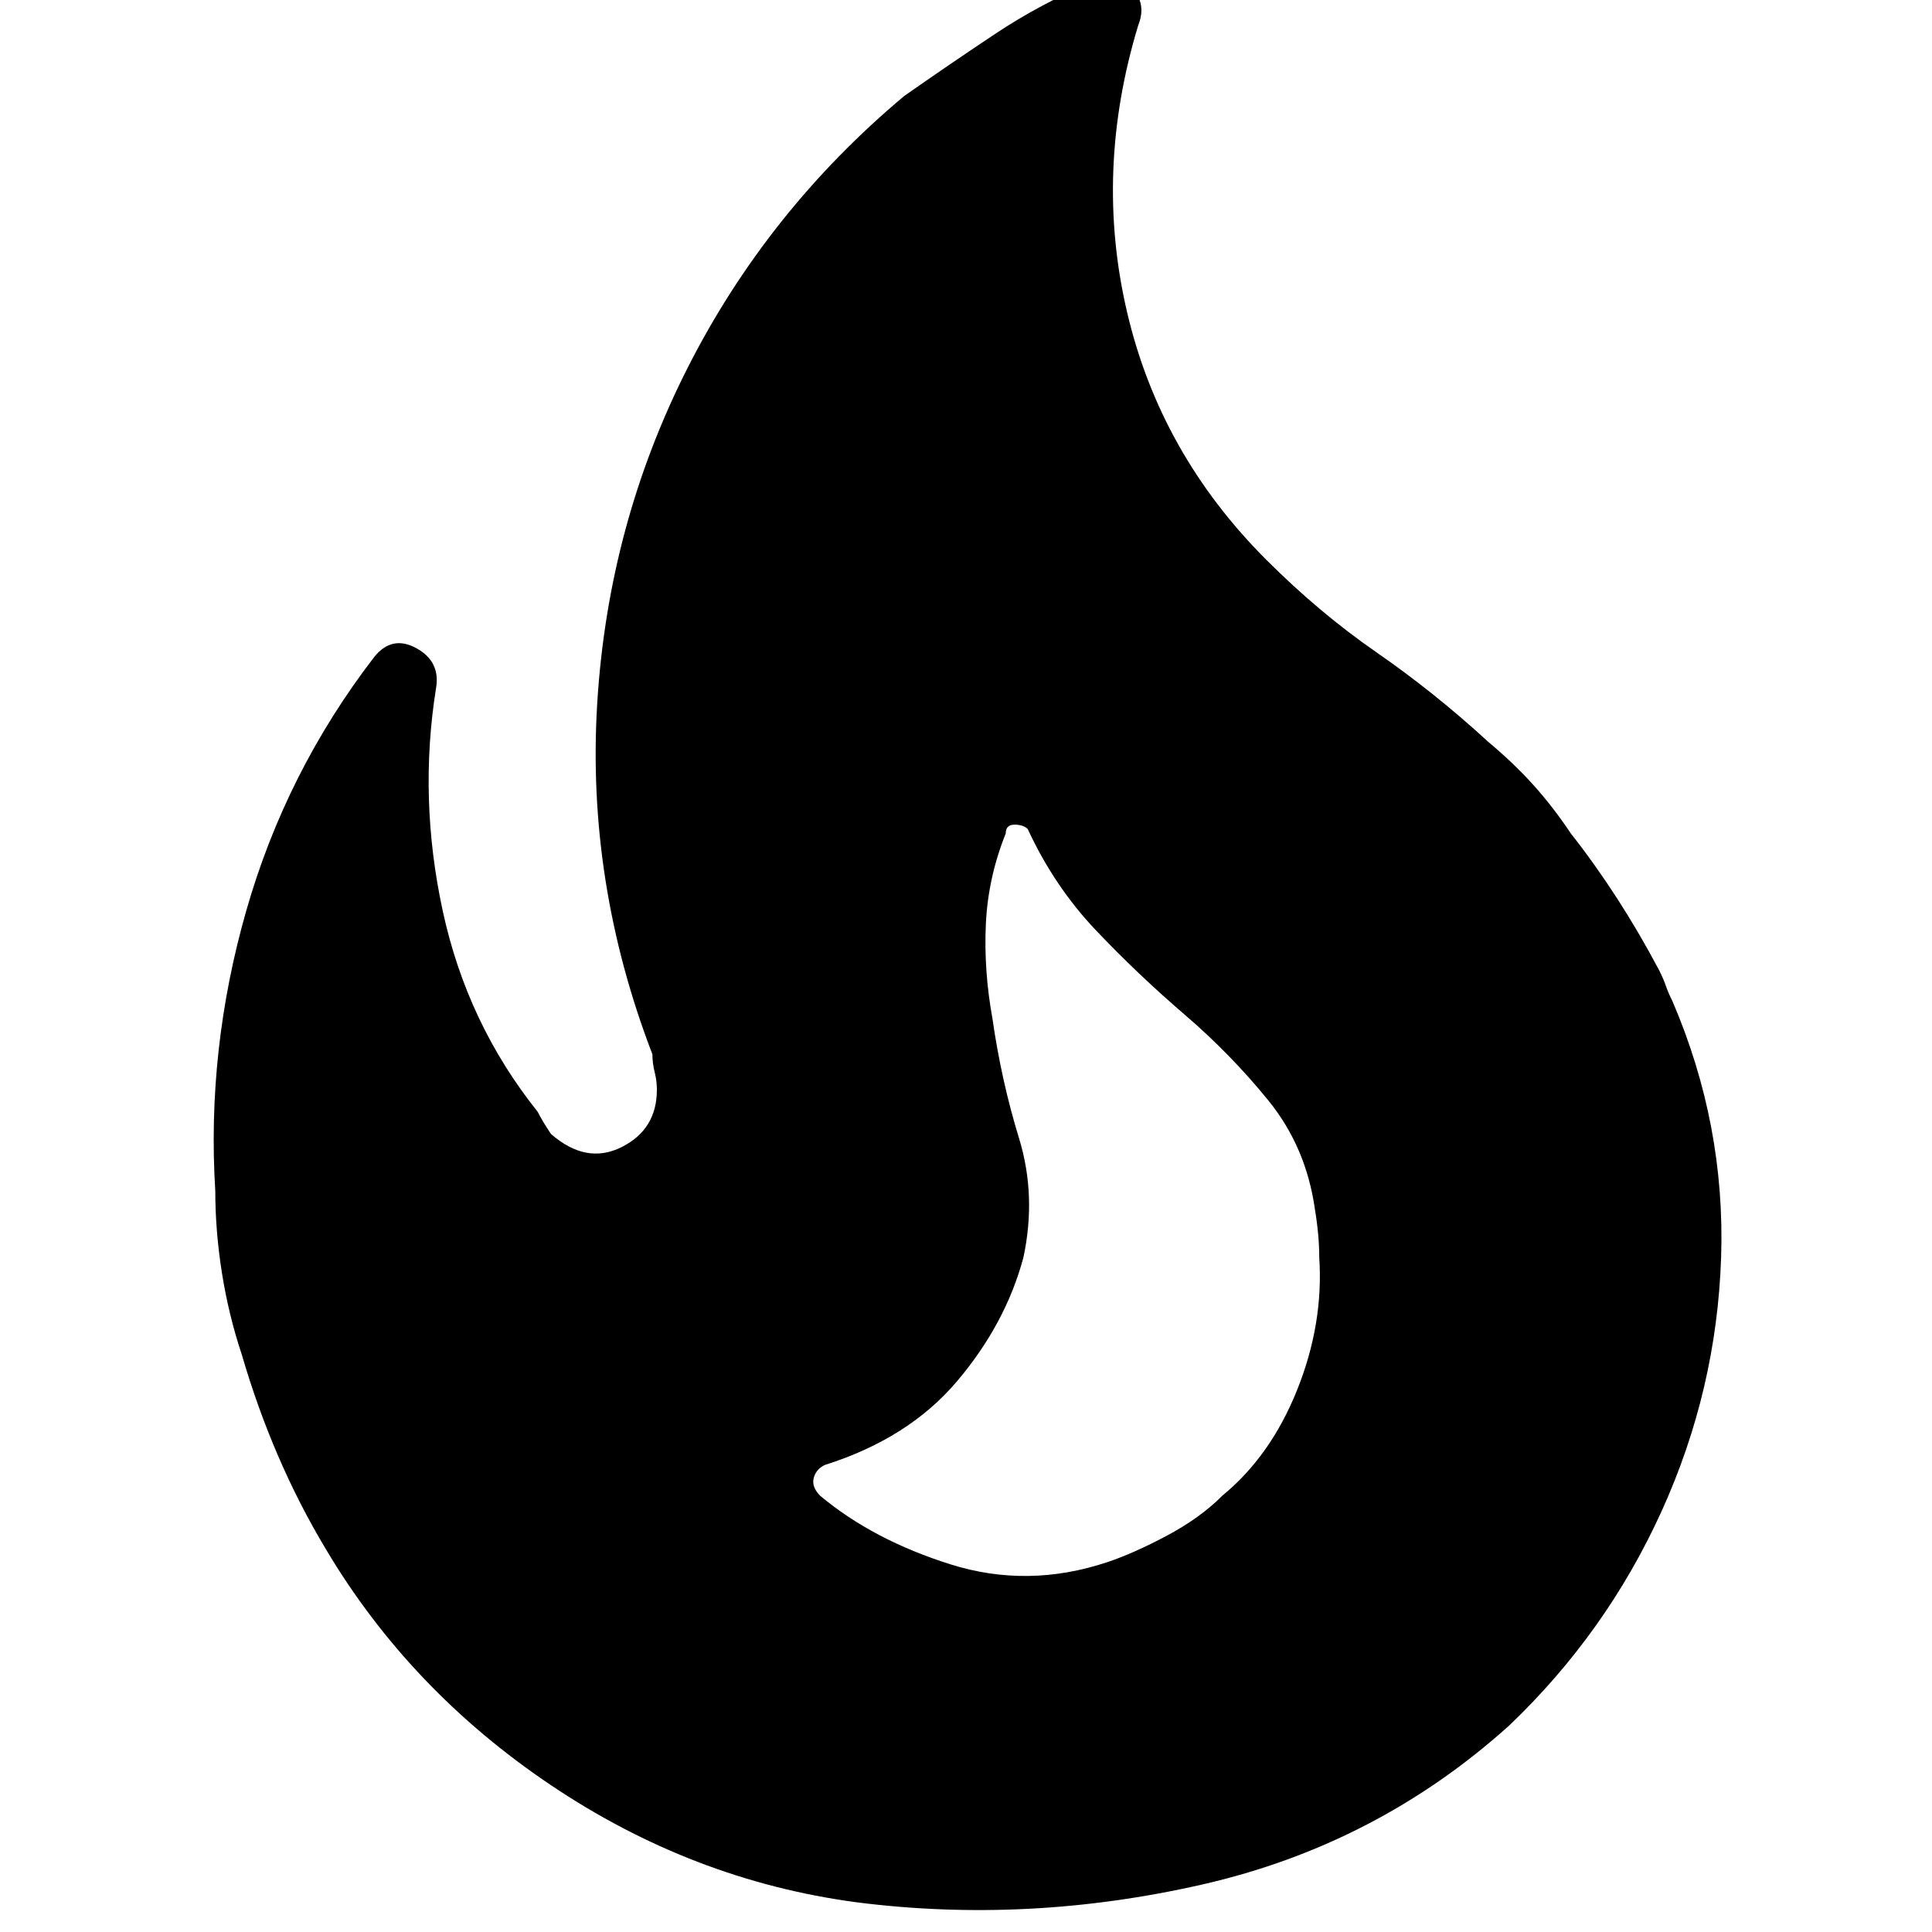 <!-- Generated by IcoMoon.io -->
<svg version="1.1" xmlns="http://www.w3.org/2000/svg" width="32" height="32" viewBox="0 0 32 32">
<path d="M20.242 24.777q-0.366 0.366-0.914 0.658t-0.987 0.439q-1.317 0.439-2.596 0.037t-2.158-1.134q-0.146-0.146-0.11-0.293t0.183-0.219q1.39-0.439 2.194-1.39t1.097-2.048q0.219-1.024-0.073-1.975t-0.439-1.975q-0.146-0.805-0.11-1.573t0.329-1.499q0-0.146 0.146-0.146t0.219 0.073q0.439 0.951 1.134 1.682t1.463 1.39 1.39 1.426 0.768 1.792q0.073 0.439 0.073 0.805 0.073 1.097-0.366 2.194t-1.243 1.755zM24.631 12.27q-0.878-0.805-1.829-1.463t-1.829-1.536q-1.755-1.755-2.304-4.096t0.183-4.754q0.146-0.366-0.11-0.622t-0.622-0.11q-0.878 0.366-1.646 0.878t-1.499 1.024q-2.267 1.902-3.584 4.498t-1.499 5.559 0.914 5.815q0 0.146 0.037 0.293t0.037 0.293q0 0.658-0.585 0.951t-1.17-0.219q-0.146-0.219-0.219-0.366-1.17-1.463-1.573-3.328t-0.11-3.694q0.073-0.439-0.329-0.658t-0.695 0.146q-1.463 1.902-2.121 4.206t-0.512 4.644q0 0.658 0.11 1.353t0.329 1.353q0.512 1.755 1.39 3.218 1.39 2.34 3.73 3.913t5.047 1.938q2.852 0.366 5.742-0.293t5.083-2.633q1.609-1.536 2.523-3.547t0.987-4.206-0.805-4.242q-0.073-0.146-0.11-0.256t-0.11-0.256q-0.658-1.243-1.463-2.267-0.293-0.439-0.622-0.805t-0.768-0.731z"></path>
</svg>
